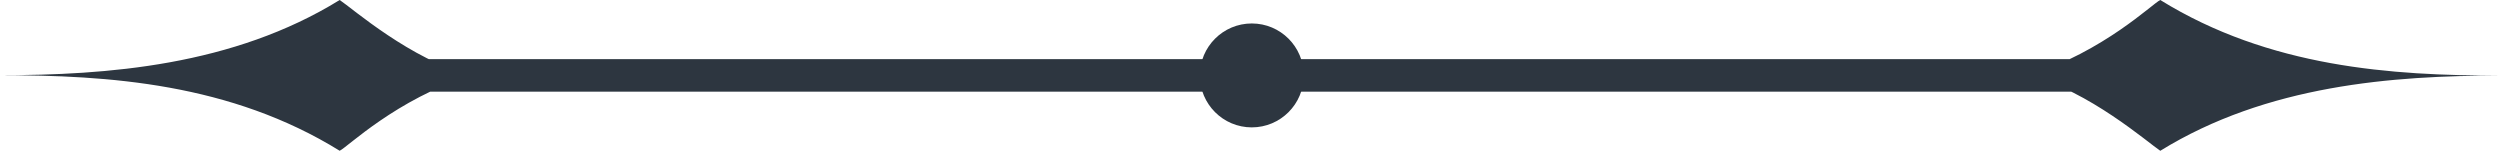<svg xmlns="http://www.w3.org/2000/svg" width="92.815" height="5.598" viewBox="0 0 92.815 5.598">
	<g fill="#2D3640">
		<path d="M75.328 2.799c2.797-.899 4.572-2.654 4.874-2.799 4.052 2.506 8.597 2.806 12.613 2.806-3.969 0-8.656.349-12.612 2.792-.456-.302-2.653-2.228-4.875-2.799zM17.486 2.798c-2.796.899-4.571 2.654-4.875 2.799-4.051-2.506-8.595-2.805-12.611-2.805 3.968 0 8.655-.349 12.611-2.792.456.302 2.653 2.228 4.875 2.798zM79.129 3.404h-66.005c-.334 0-.606-.271-.606-.604 0-.334.272-.604.606-.604h66.005v1.208z"/><circle cx="46.474" cy="2.8" r="1.929"/>
	</g>
</svg>